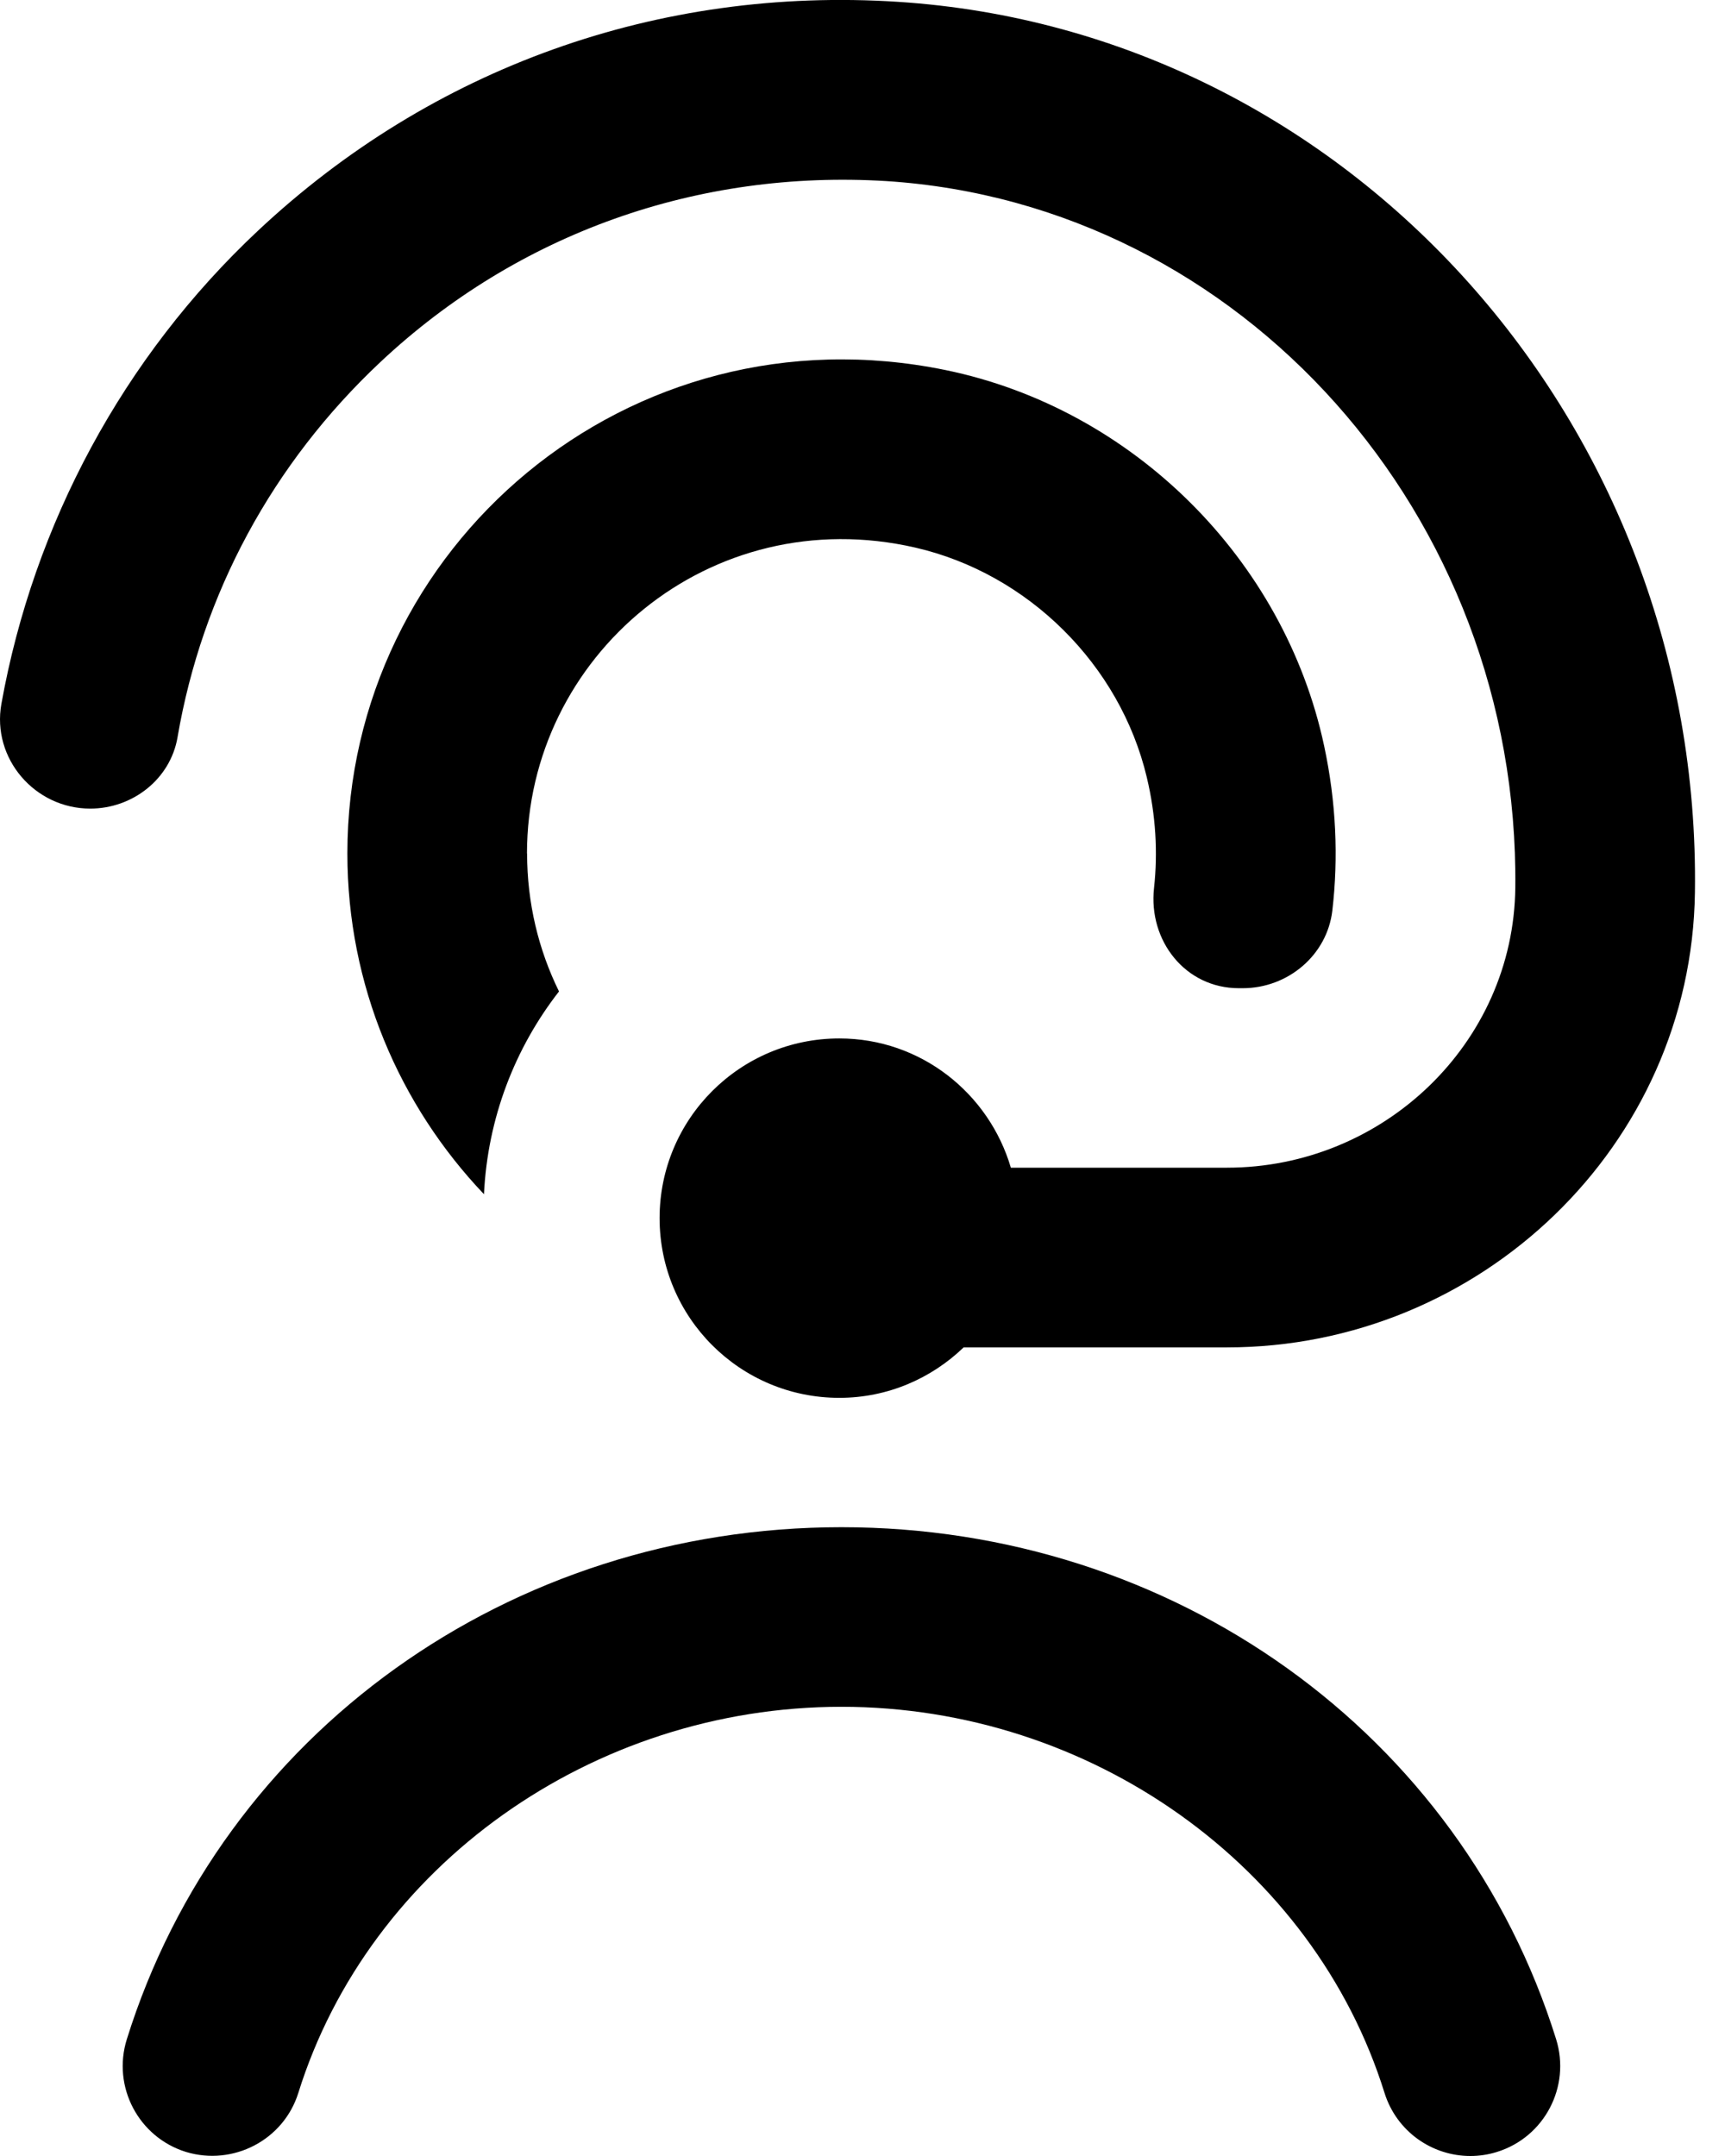<svg width="16" height="20" viewBox="0 0 16 20" fill="none" xmlns="http://www.w3.org/2000/svg">
<path d="M4.889 7.917C4.889 8.376 4.995 8.811 5.185 9.197C4.777 9.721 4.523 10.37 4.489 11.078C3.705 10.254 3.222 9.141 3.222 7.917C3.222 5.075 5.824 2.828 8.771 3.433C10.506 3.79 11.912 5.187 12.282 6.92C12.394 7.443 12.415 7.956 12.358 8.446C12.31 8.861 11.945 9.167 11.527 9.167H11.49C10.996 9.167 10.65 8.728 10.704 8.238C10.74 7.909 10.721 7.563 10.637 7.211C10.389 6.167 9.537 5.321 8.491 5.08C6.586 4.642 4.888 6.086 4.888 7.917L4.889 7.917ZM1.647 6.837C1.875 5.51 2.525 4.3 3.531 3.356C4.805 2.162 6.474 1.572 8.223 1.68C11.517 1.893 14.093 4.779 14.055 8.234C14.039 9.681 12.827 10.832 11.381 10.832H9.376C9.173 10.142 8.541 9.633 7.785 9.633C6.864 9.633 6.118 10.379 6.118 11.3C6.118 12.221 6.864 12.967 7.785 12.967C8.233 12.967 8.639 12.787 8.938 12.499H11.381C13.73 12.499 15.688 10.628 15.721 8.28C15.783 3.929 12.515 0.287 8.33 0.017C6.11 -0.127 4.005 0.627 2.392 2.141C1.143 3.312 0.312 4.862 0.013 6.529C-0.078 7.036 0.323 7.501 0.837 7.501C1.23 7.501 1.581 7.227 1.647 6.838V6.837ZM7.805 14.167C4.726 14.167 2.062 16.077 1.176 18.918C1.039 19.358 1.285 19.825 1.724 19.962C2.162 20.095 2.63 19.853 2.767 19.415C3.425 17.307 5.495 15.833 7.805 15.833C10.114 15.833 12.185 17.307 12.842 19.415C12.954 19.772 13.282 20 13.638 20C13.72 20 13.803 19.988 13.886 19.962C14.325 19.825 14.57 19.358 14.434 18.918C13.548 16.077 10.884 14.167 7.805 14.167H7.805Z" fill="black"/>
</svg>

